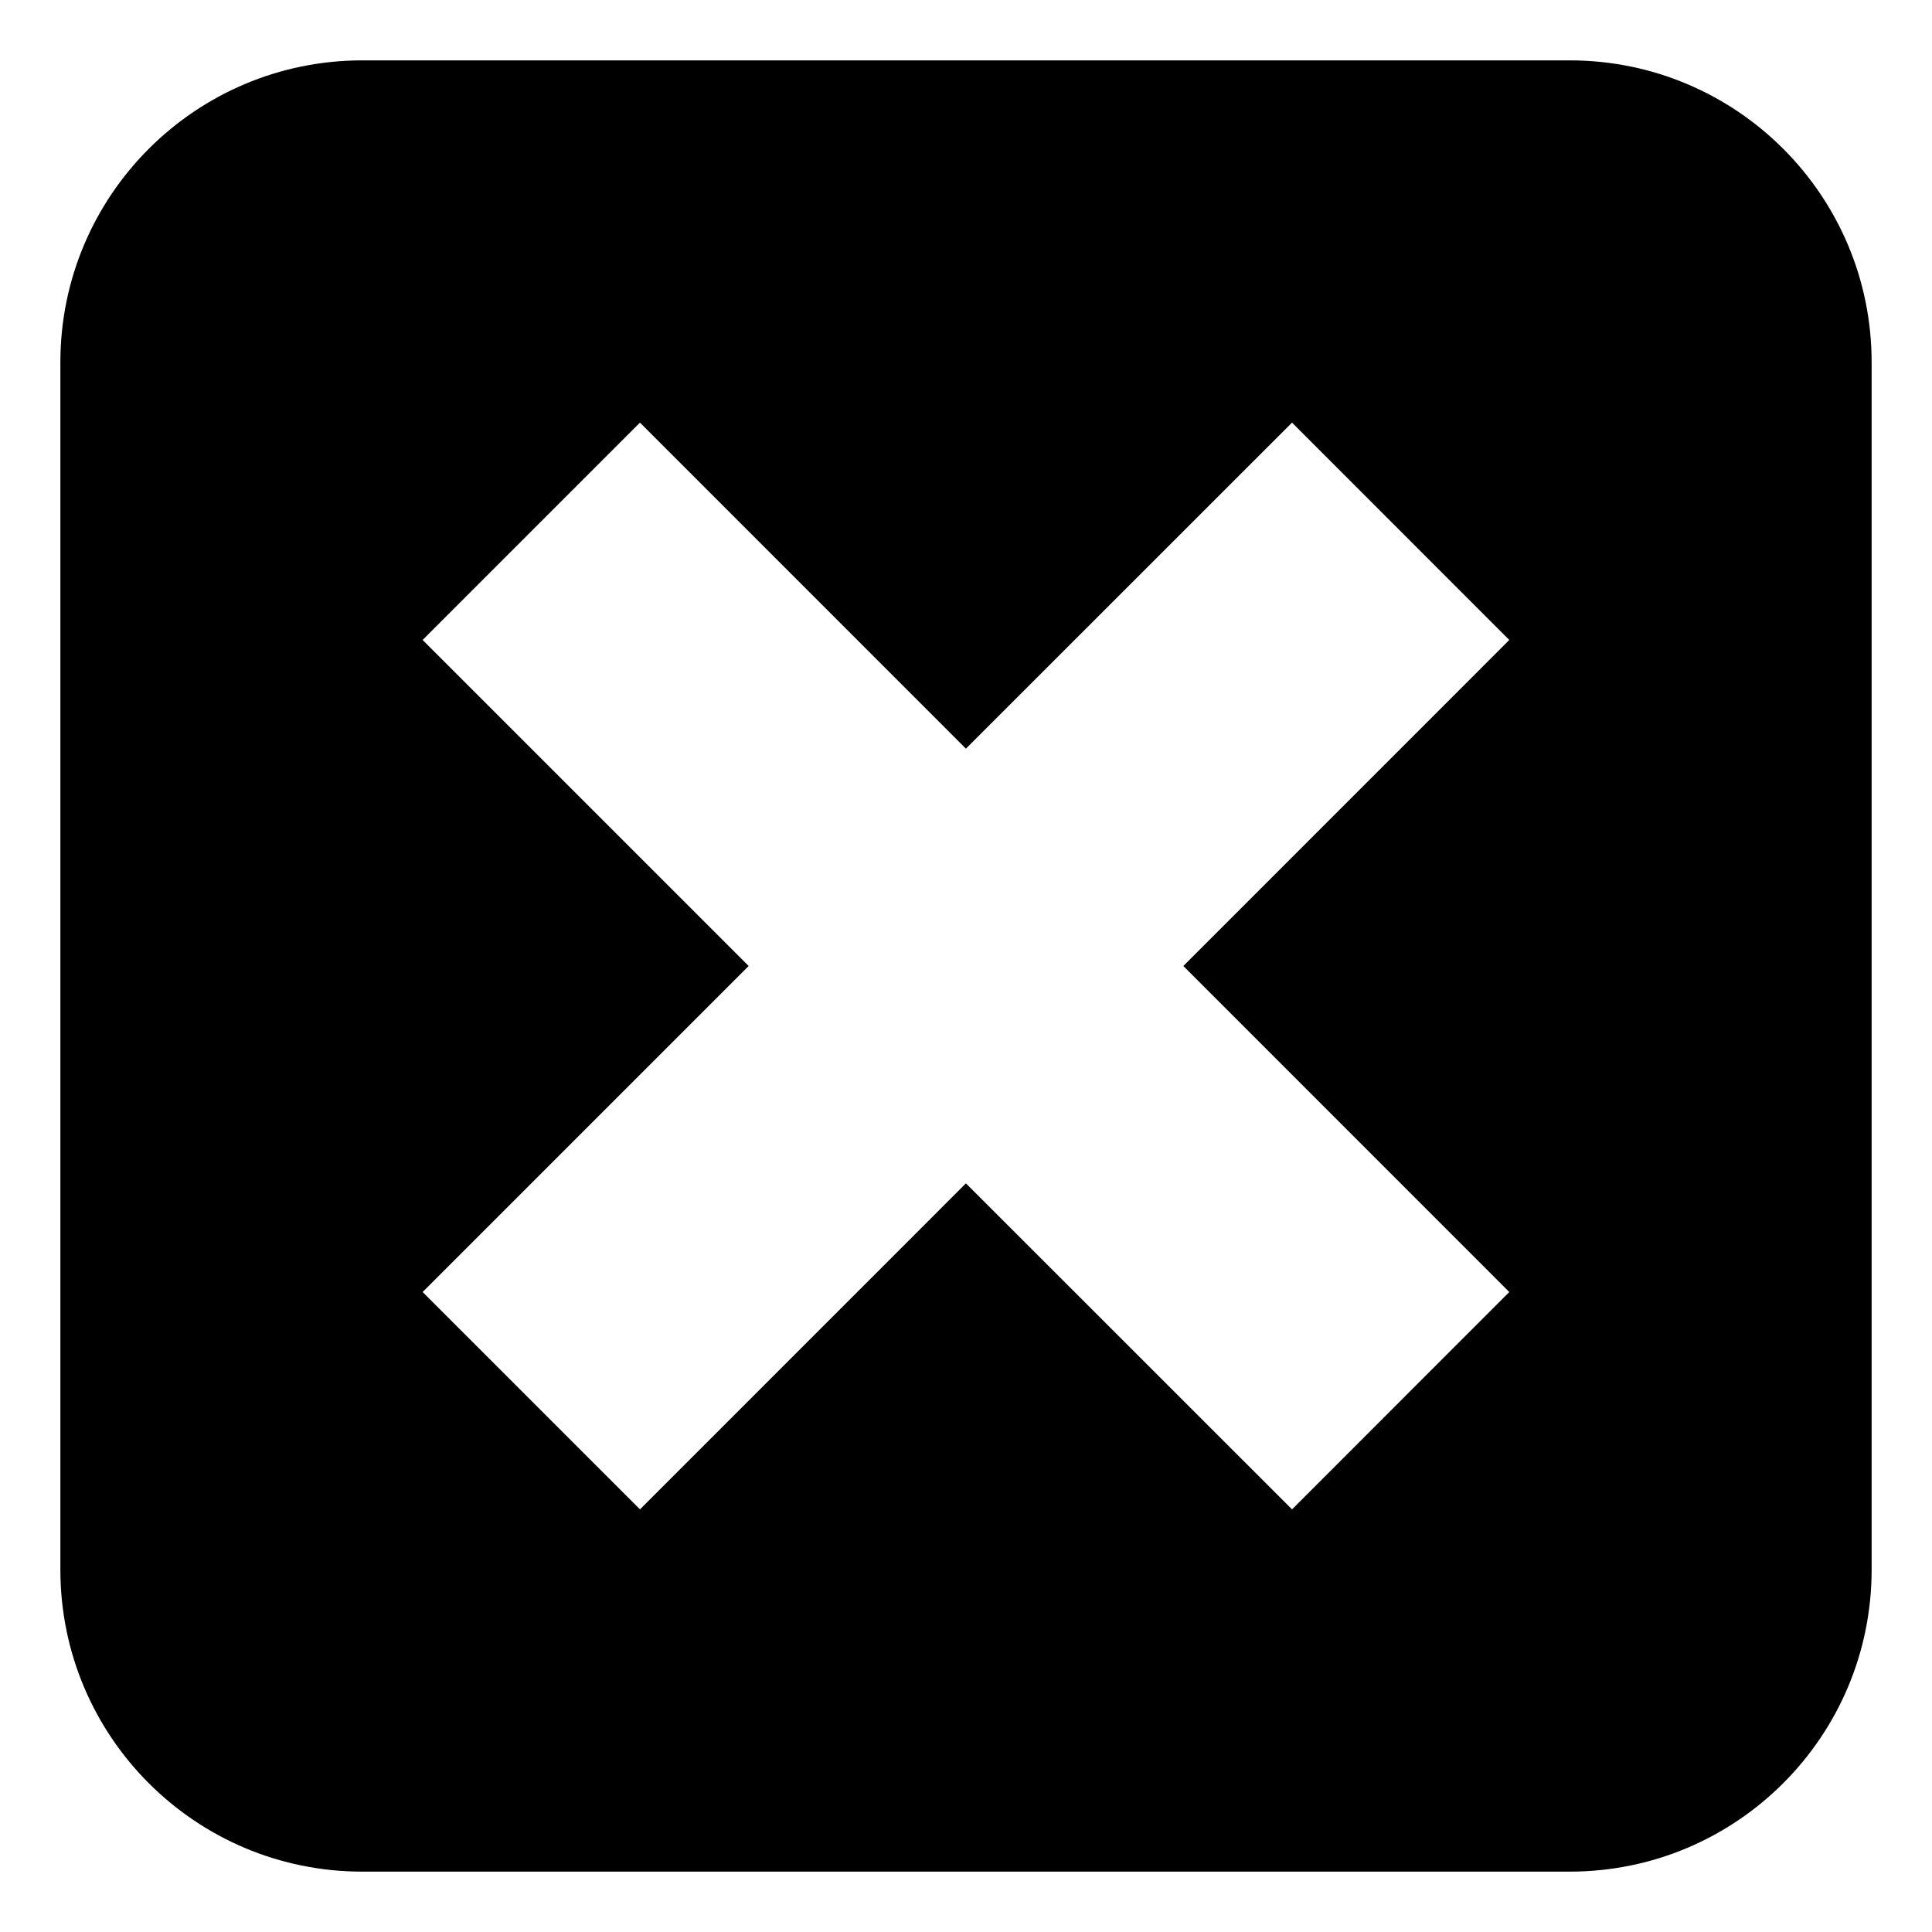 <svg width="20" height="20" viewBox="0 0 20 20" fill="none" xmlns="http://www.w3.org/2000/svg">
<g id="emojione-monotone:cross-mark-button" clip-path="url(#clip0_108_14)">
<path id="Vector" d="M16.25 0.625H3.75C2.024 0.625 0.625 2.024 0.625 3.75V16.25C0.625 17.976 2.024 19.375 3.75 19.375H16.25C17.976 19.375 19.375 17.976 19.375 16.25V3.75C19.375 2.024 17.976 0.625 16.25 0.625ZM15.624 13.375L13.375 15.625L9.999 12.25L6.625 15.625L4.375 13.375L7.75 10L4.375 6.625L6.625 4.375L9.999 7.75L13.375 4.375L15.624 6.625L12.25 10L15.624 13.375Z" fill="black"/>
</g>
<defs>
<clipPath id="clip0_108_14">
<rect width="20" height="20" fill="white"/>
</clipPath>
</defs>
</svg>
